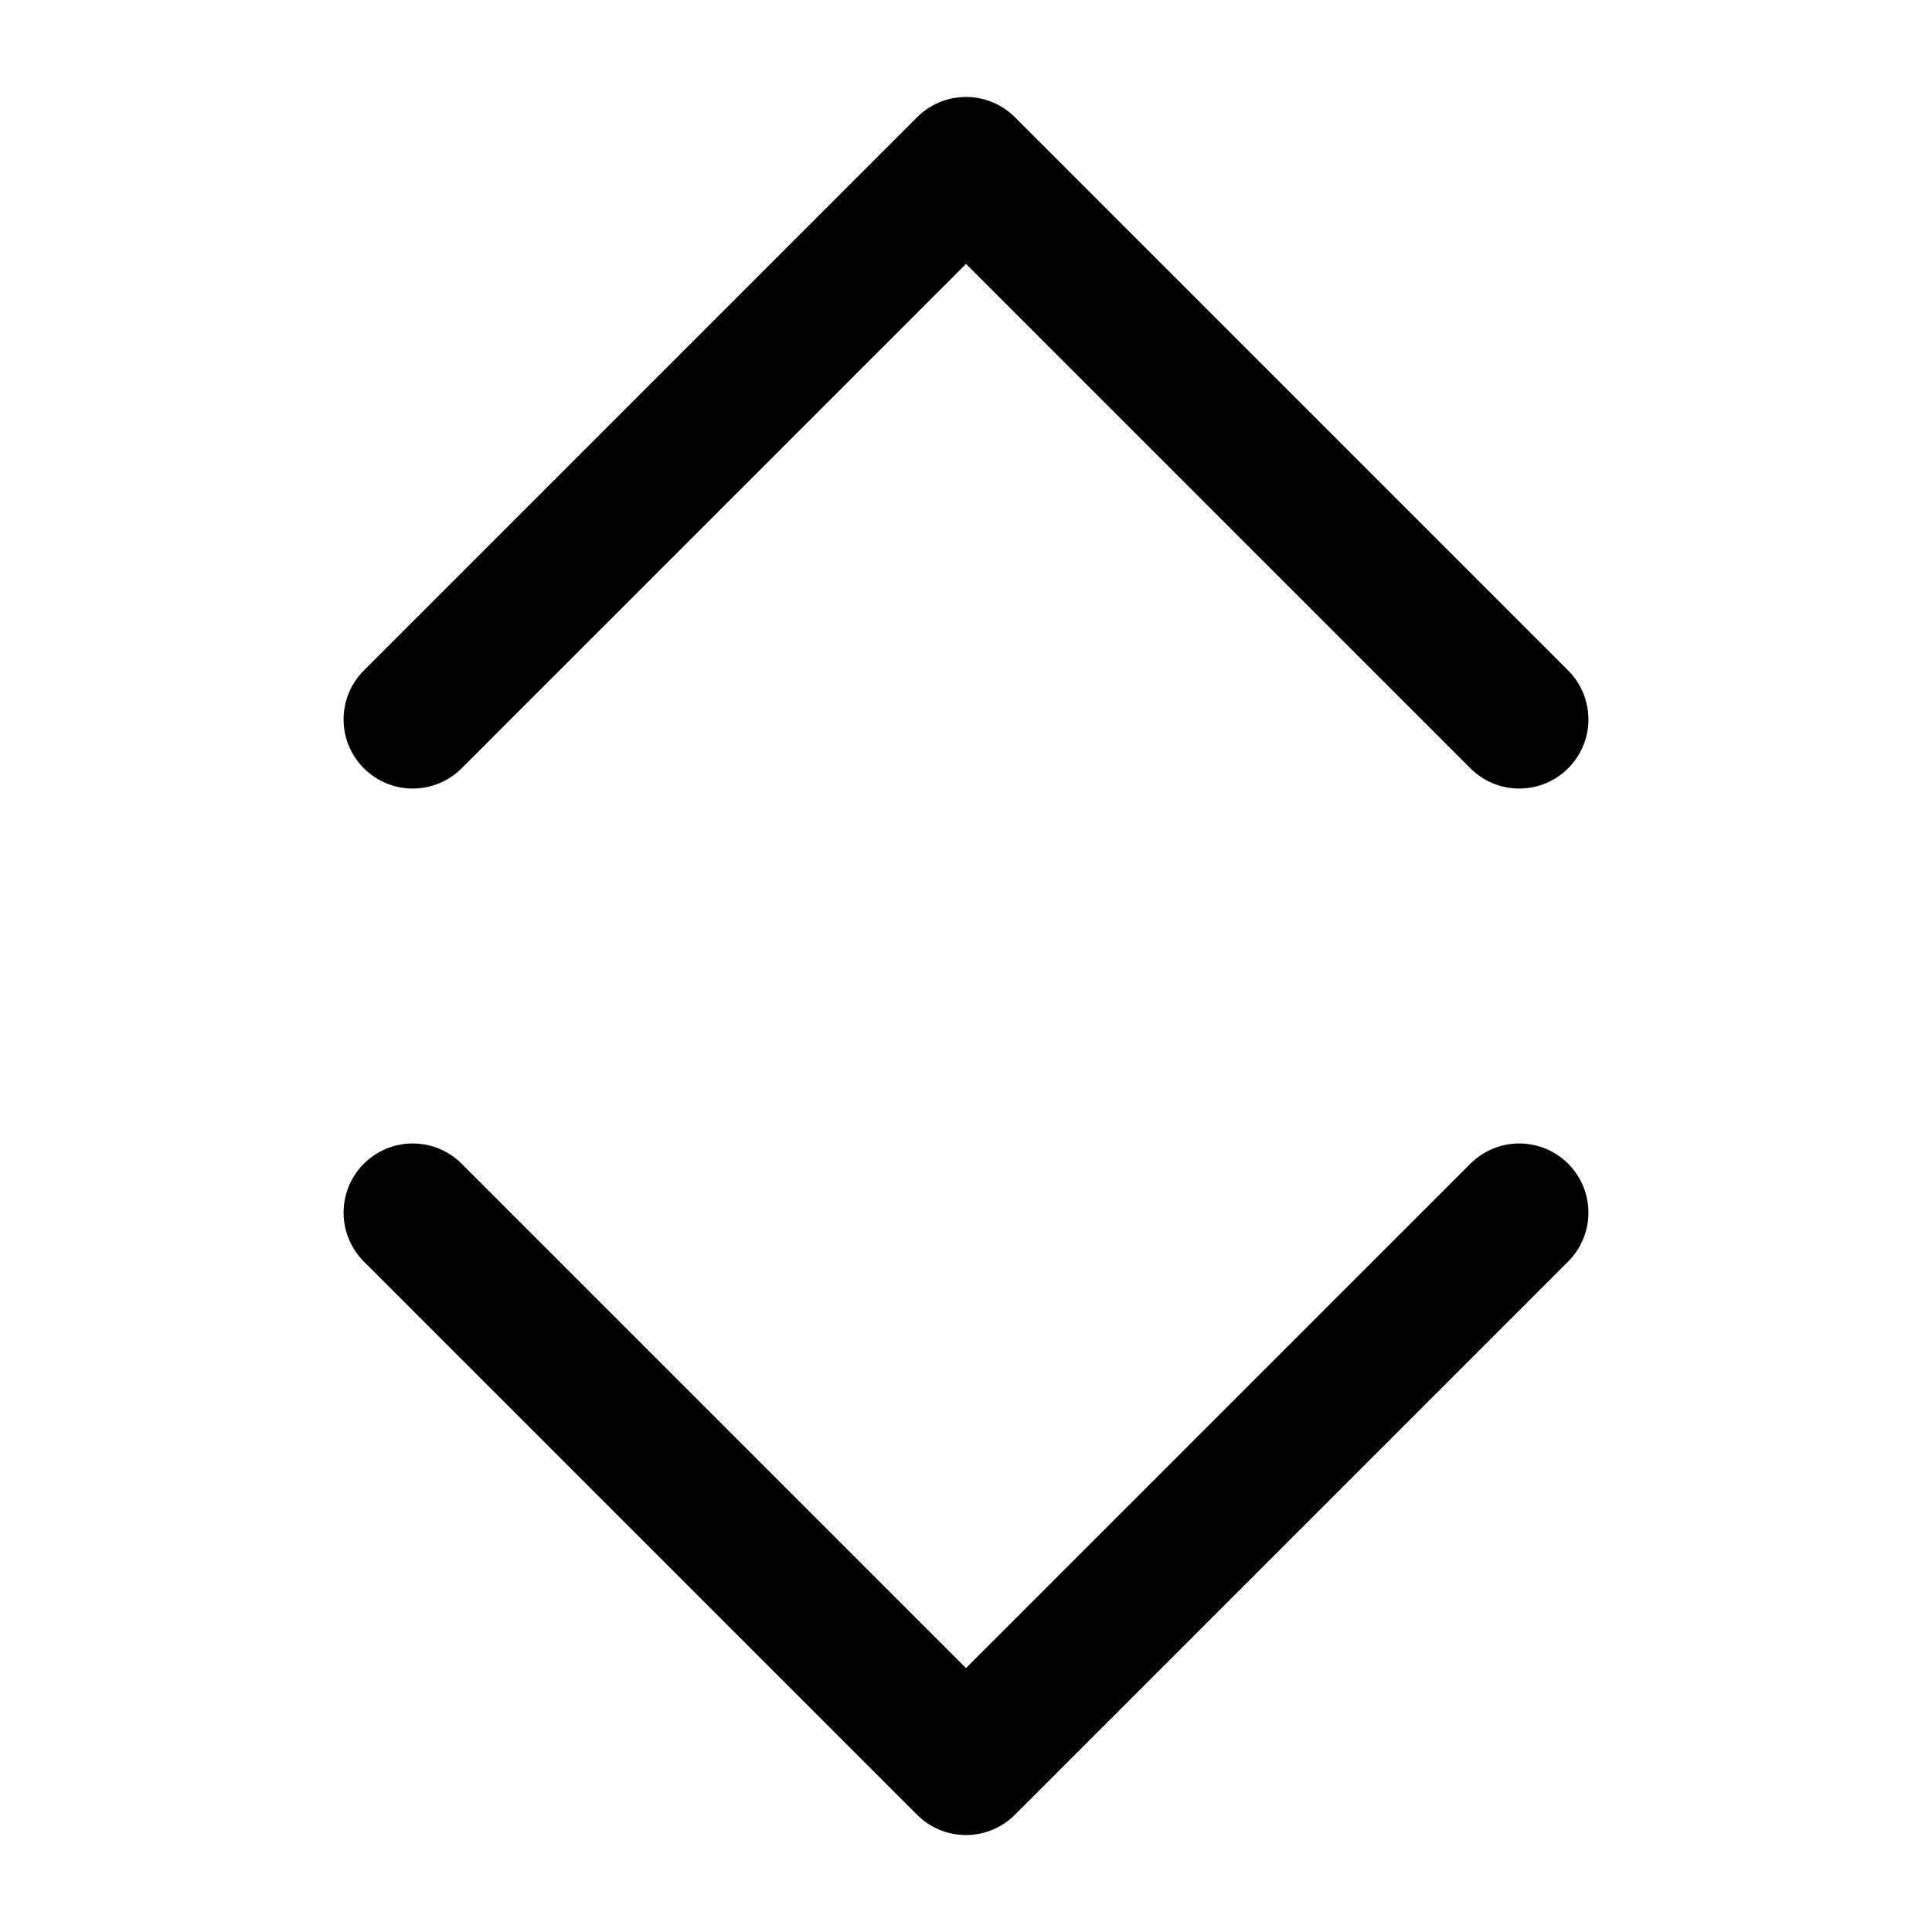 <svg width="120" height="120" viewBox="0 0 120 120" fill="none" xmlns="http://www.w3.org/2000/svg">
<path d="M25.636 44.682L60 10.318L94.364 44.682" stroke="black" stroke-width="8.591" stroke-linecap="round" stroke-linejoin="round"/>
<path d="M25.636 75.318L60 109.682L94.364 75.318" stroke="black" stroke-width="8.591" stroke-linecap="round" stroke-linejoin="round"/>
</svg>
